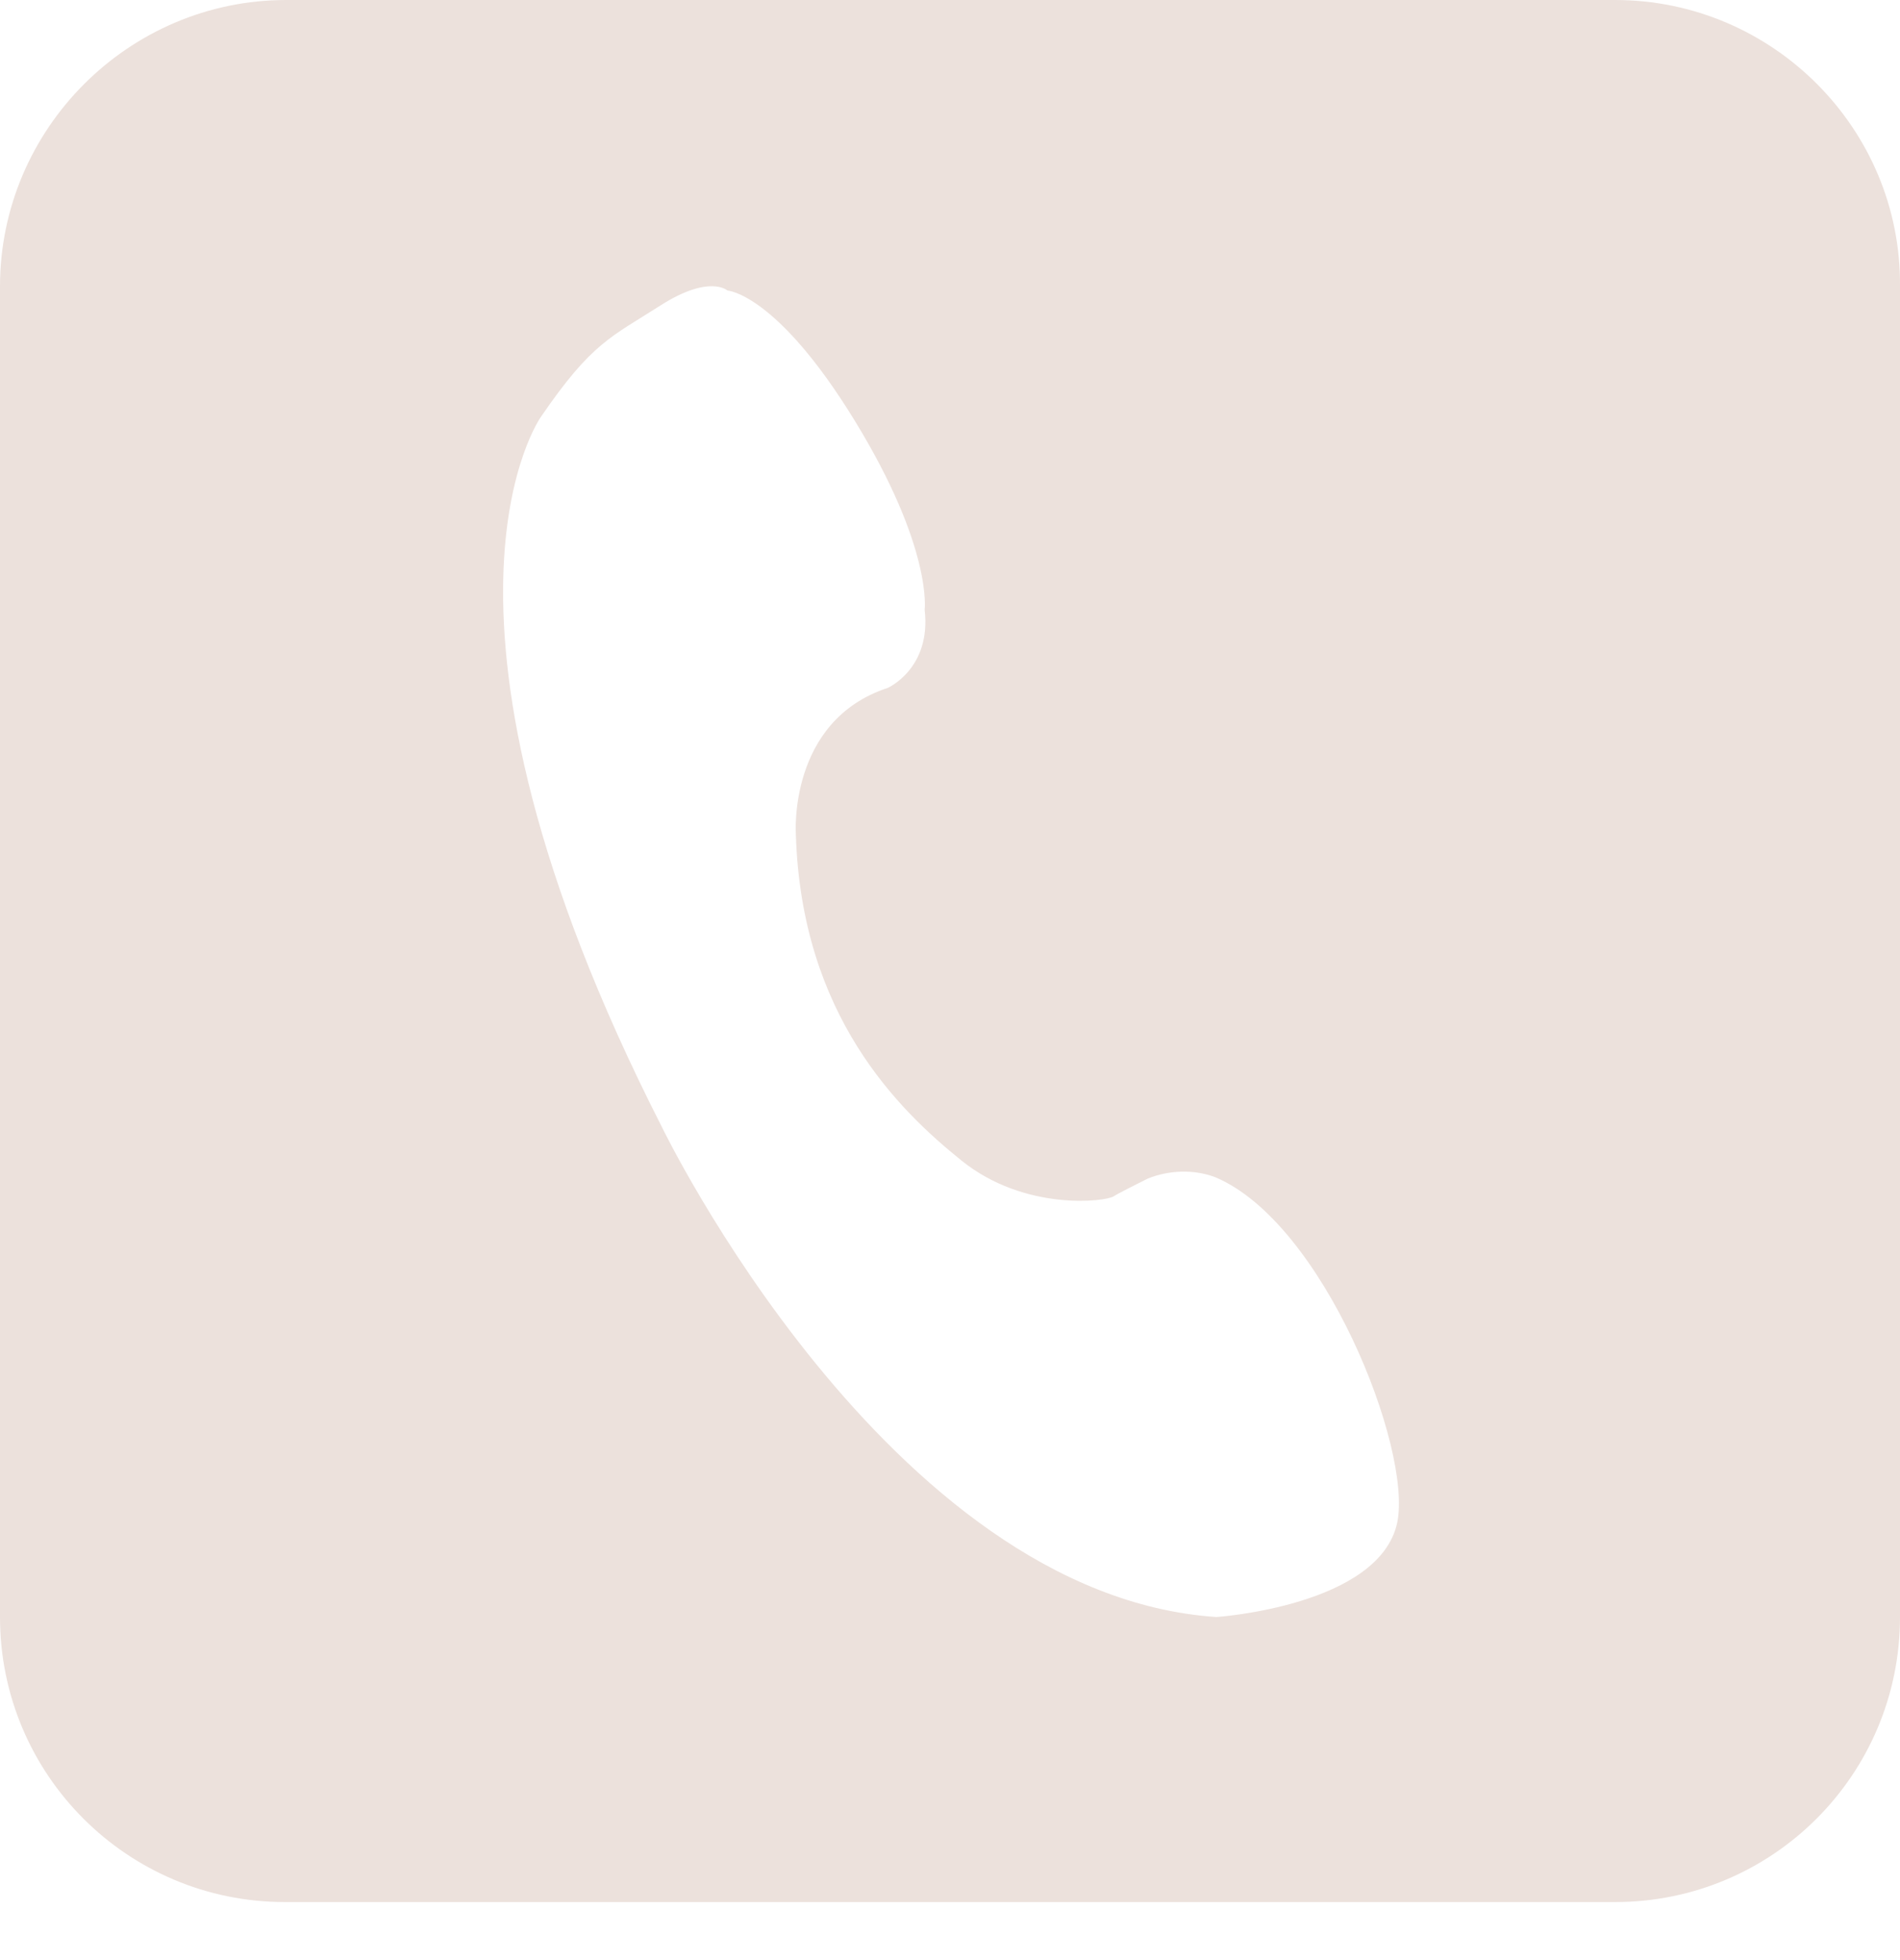 <svg width="32" height="33" viewBox="0 0 32 33" fill="none" xmlns="http://www.w3.org/2000/svg">
<path d="M27.201 0H4.822C2.169 0 0 2.169 0 4.822V27.224C0 29.877 2.146 32.023 4.799 32.023H27.201C29.854 32.023 32 29.877 32 27.224V4.822C32.023 2.169 29.854 0 27.201 0ZM23.533 25.632C23.233 27.04 20.487 27.224 20.487 27.224C14.95 26.855 11.143 18.965 11.143 18.965C6.737 10.313 9.113 7.014 9.113 7.014C9.967 5.768 10.29 5.676 11.12 5.145C11.951 4.614 12.251 4.891 12.251 4.891C12.251 4.891 13.081 4.937 14.396 7.083C15.711 9.229 15.573 10.267 15.573 10.267C15.688 11.259 14.95 11.582 14.95 11.582C13.266 12.136 13.404 14.05 13.404 14.05C13.497 17.096 15.135 18.688 16.196 19.541C17.257 20.395 18.619 20.233 18.757 20.141C18.826 20.095 19.103 19.957 19.334 19.841C19.68 19.703 20.095 19.68 20.464 19.818C22.287 20.579 23.787 24.386 23.533 25.632Z" fill="#ECE1DC"/>
</svg>
